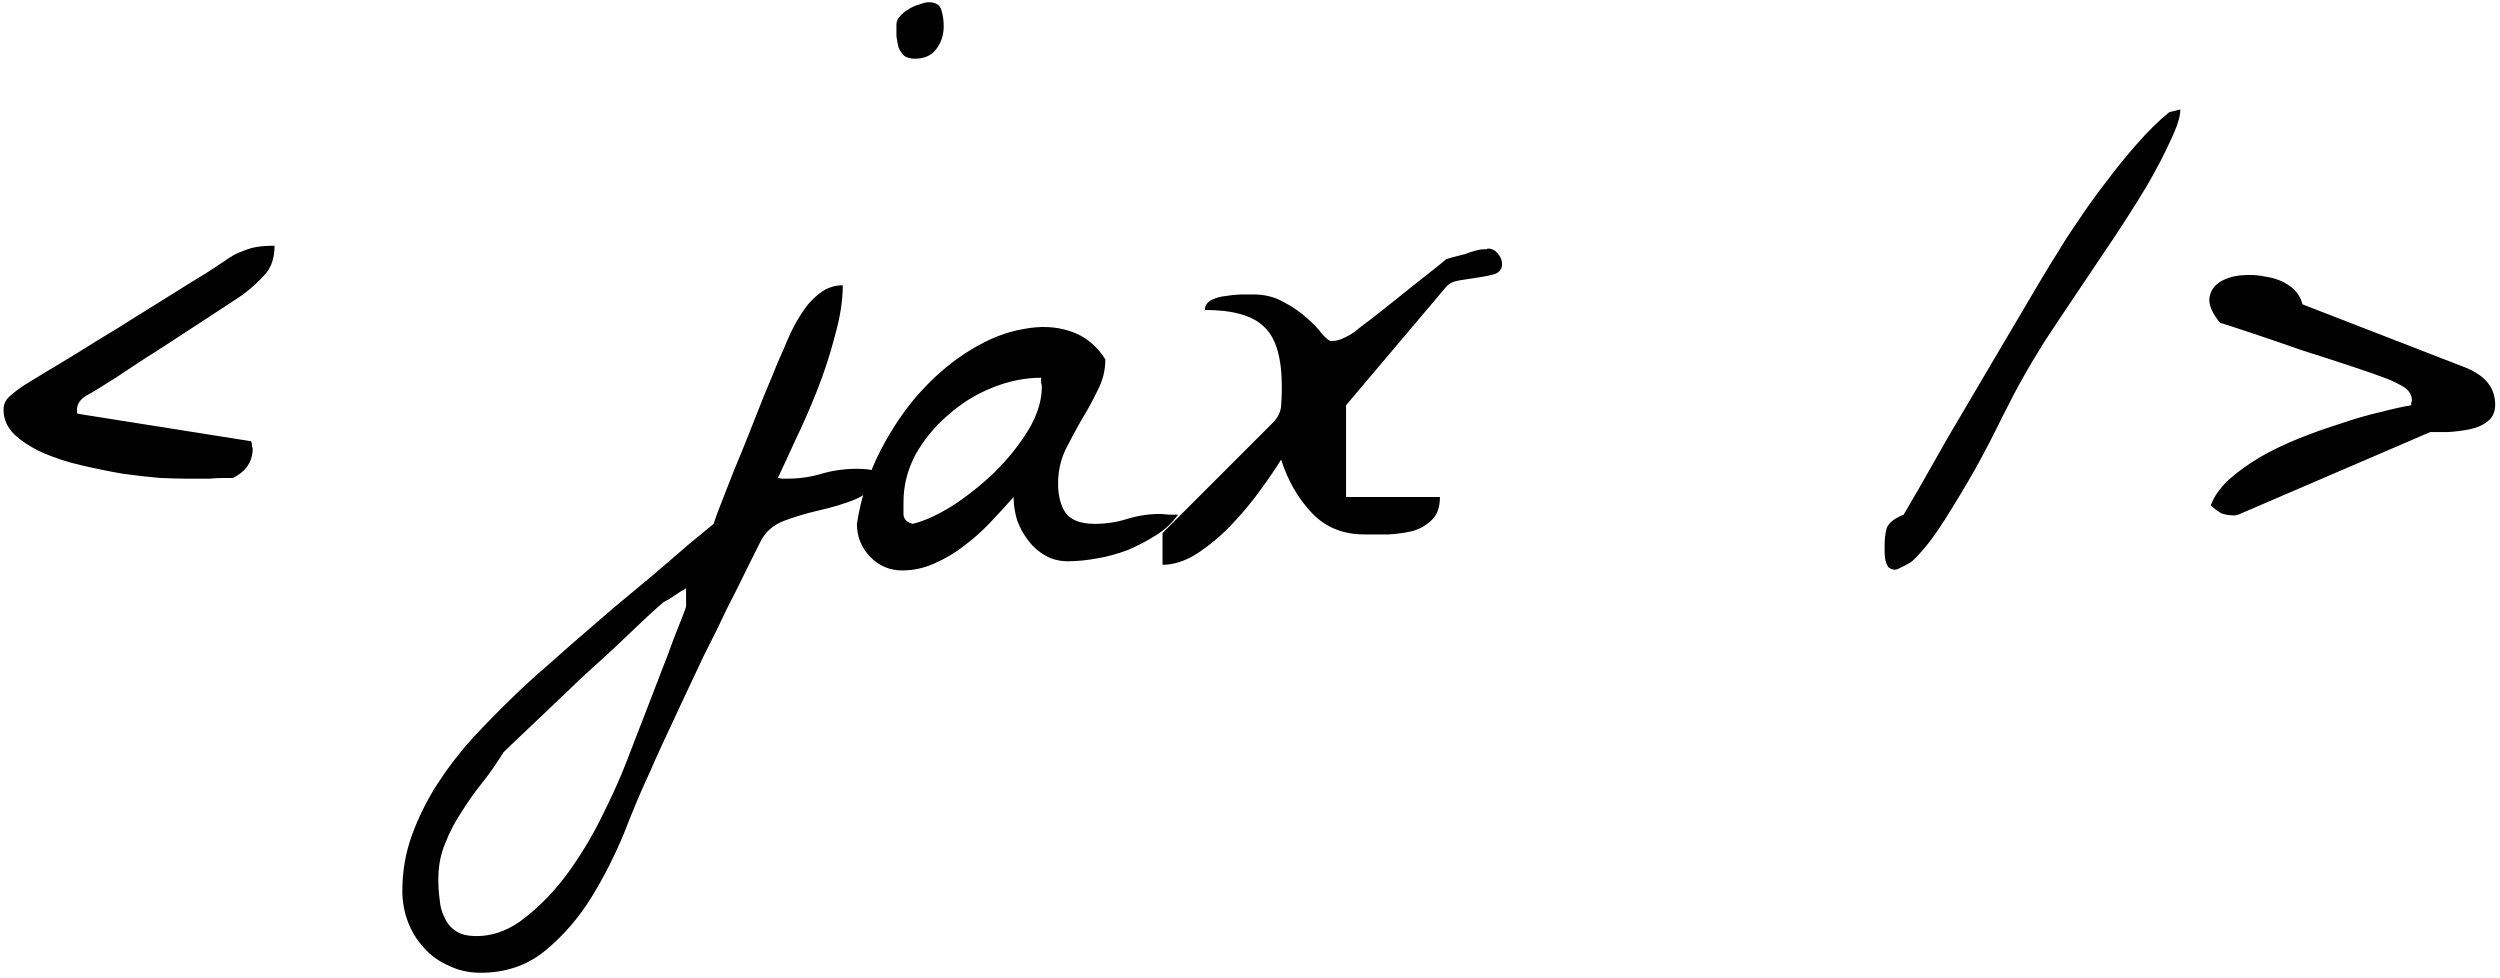 <svg width="294" height="115" viewBox="0 0 294 115" fill="none" xmlns="http://www.w3.org/2000/svg">
<path d="M0.415 48.157C0.415 47.548 0.664 47.023 1.162 46.58C1.66 46.137 2.158 45.75 2.656 45.418C3.21 45.086 4.067 44.56 5.229 43.841C6.447 43.121 7.775 42.319 9.214 41.434C10.708 40.493 12.285 39.524 13.945 38.528C15.605 37.477 17.155 36.508 18.594 35.623C20.088 34.682 21.416 33.852 22.578 33.133C23.796 32.413 24.681 31.86 25.234 31.473C25.898 31.03 26.48 30.643 26.977 30.311C27.476 29.979 27.974 29.73 28.472 29.564C28.97 29.342 29.495 29.176 30.049 29.065C30.658 28.955 31.405 28.899 32.29 28.899C32.29 30.283 31.93 31.39 31.211 32.22C30.491 33.05 29.578 33.88 28.472 34.71C27.808 35.153 26.59 35.955 24.819 37.117C23.104 38.224 21.278 39.414 19.341 40.687C17.404 41.904 15.578 43.094 13.862 44.256C12.147 45.363 10.929 46.11 10.21 46.497C9.435 46.94 9.048 47.521 9.048 48.24V48.489C9.048 48.545 9.076 48.6 9.131 48.655L29.551 51.893C29.551 52.003 29.578 52.114 29.634 52.225C29.634 52.335 29.634 52.446 29.634 52.557C29.689 52.612 29.717 52.667 29.717 52.723C29.717 54.272 28.942 55.434 27.393 56.209C27.227 56.209 26.867 56.209 26.314 56.209C25.815 56.209 25.262 56.237 24.653 56.292C24.1 56.292 23.574 56.292 23.076 56.292C22.578 56.292 22.218 56.292 21.997 56.292C21.278 56.292 20.226 56.264 18.843 56.209C17.515 56.098 16.048 55.932 14.443 55.711C12.838 55.434 11.206 55.102 9.546 54.715C7.886 54.328 6.364 53.829 4.98 53.221C3.652 52.612 2.546 51.893 1.66 51.062C0.83 50.232 0.415 49.264 0.415 48.157ZM47.315 104.769C47.315 102.444 47.702 100.231 48.477 98.128C49.251 96.025 50.247 94.033 51.465 92.151C52.682 90.27 54.066 88.471 55.615 86.756C57.165 85.096 58.714 83.519 60.264 82.024C60.817 81.471 61.703 80.641 62.92 79.534C64.137 78.483 65.521 77.265 67.07 75.882C68.62 74.554 70.252 73.143 71.968 71.648C73.683 70.21 75.343 68.826 76.948 67.498C78.498 66.17 79.881 64.98 81.099 63.929C82.371 62.877 83.312 62.102 83.921 61.605C84.087 61.051 84.391 60.221 84.834 59.114C85.277 58.008 85.775 56.735 86.328 55.296C86.937 53.857 87.546 52.363 88.154 50.813C88.763 49.264 89.344 47.797 89.897 46.414C90.506 44.975 91.032 43.703 91.475 42.596C91.973 41.489 92.332 40.659 92.554 40.105C92.83 39.441 93.162 38.75 93.55 38.03C93.993 37.255 94.463 36.536 94.961 35.872C95.514 35.208 96.123 34.655 96.787 34.212C97.507 33.769 98.281 33.548 99.111 33.548C99.111 35.319 98.807 37.283 98.198 39.441C97.645 41.6 96.953 43.73 96.123 45.833C95.293 47.936 94.435 49.9 93.55 51.727C92.72 53.553 92.028 55.047 91.475 56.209C91.585 56.209 91.751 56.237 91.973 56.292C92.249 56.292 92.443 56.292 92.554 56.292C93.993 56.292 95.348 56.098 96.621 55.711C97.949 55.324 99.333 55.13 100.771 55.13C101.214 55.13 101.685 55.158 102.183 55.213C102.736 55.268 103.096 55.6 103.262 56.209C102.653 57.426 101.712 58.284 100.439 58.782C99.167 59.28 97.783 59.695 96.289 60.027C94.85 60.359 93.467 60.774 92.139 61.273C90.866 61.77 89.953 62.601 89.399 63.763C89.067 64.427 88.542 65.478 87.822 66.917C87.158 68.3 86.383 69.85 85.498 71.565C84.668 73.336 83.755 75.19 82.759 77.127C81.818 79.119 80.933 81.001 80.103 82.772C79.272 84.542 78.525 86.147 77.861 87.586C77.197 89.025 76.727 90.076 76.45 90.74C75.509 92.732 74.513 95.084 73.462 97.796C72.355 100.507 71.055 103.081 69.561 105.516C68.011 108.006 66.185 110.109 64.082 111.824C61.979 113.54 59.461 114.397 56.528 114.397C55.145 114.397 53.9 114.121 52.793 113.567C51.631 113.069 50.662 112.378 49.888 111.492C49.058 110.607 48.421 109.583 47.978 108.421C47.536 107.259 47.315 106.041 47.315 104.769ZM51.548 103.44C51.548 104.271 51.603 105.073 51.714 105.848C51.769 106.622 51.963 107.314 52.295 107.923C52.572 108.587 53.014 109.113 53.623 109.5C54.176 109.887 54.979 110.081 56.03 110.081C58.078 110.081 60.015 109.334 61.841 107.84C63.667 106.401 65.327 104.658 66.821 102.61C68.26 100.618 69.533 98.515 70.64 96.302C71.746 94.088 72.604 92.234 73.213 90.74C73.6 89.799 74.043 88.665 74.541 87.337C75.039 86.064 75.565 84.708 76.118 83.269C76.671 81.831 77.225 80.392 77.778 78.953C78.332 77.57 78.802 76.325 79.189 75.218C79.632 74.111 79.992 73.198 80.269 72.478C80.545 71.759 80.684 71.372 80.684 71.316V69.158C80.573 69.269 80.352 69.407 80.019 69.573C79.688 69.795 79.356 70.016 79.023 70.237C78.691 70.459 78.359 70.652 78.027 70.818C77.751 71.04 77.557 71.206 77.446 71.316C77.004 71.704 76.312 72.34 75.371 73.226C74.375 74.166 73.296 75.19 72.134 76.297C70.916 77.404 69.644 78.566 68.315 79.783C66.987 81.056 65.742 82.246 64.58 83.353C63.363 84.515 62.283 85.538 61.343 86.424C60.347 87.365 59.627 88.056 59.185 88.499C58.41 89.772 57.58 90.962 56.694 92.068C55.809 93.175 55.007 94.31 54.287 95.472C53.512 96.634 52.876 97.851 52.378 99.124C51.825 100.397 51.548 101.836 51.548 103.44ZM105.42 2.918C105.42 2.531 105.558 2.199 105.835 1.922C106.112 1.59 106.444 1.313 106.831 1.092C107.274 0.815 107.716 0.621 108.159 0.511C108.602 0.345 108.962 0.262 109.238 0.262C110.068 0.262 110.566 0.594 110.732 1.258C110.898 1.867 110.981 2.475 110.981 3.084C110.981 4.135 110.677 5.048 110.068 5.823C109.515 6.543 108.685 6.902 107.578 6.902C107.08 6.902 106.665 6.792 106.333 6.57C106.056 6.294 105.835 5.962 105.669 5.574C105.558 5.132 105.475 4.689 105.42 4.246C105.42 3.803 105.42 3.361 105.42 2.918ZM100.771 61.605C101.27 58.45 102.21 55.545 103.594 52.889C104.977 50.232 106.554 47.936 108.325 45.999C110.151 44.007 112.116 42.374 114.219 41.102C116.322 39.829 118.369 39.026 120.361 38.694C122.354 38.307 124.18 38.39 125.84 38.943C127.555 39.497 128.939 40.603 129.99 42.264C129.99 43.536 129.686 44.754 129.077 45.916C128.524 47.078 127.887 48.24 127.168 49.402C126.504 50.565 125.868 51.754 125.259 52.972C124.705 54.189 124.429 55.49 124.429 56.873C124.429 58.312 124.733 59.474 125.342 60.359C126.006 61.19 127.14 61.605 128.745 61.605C130.073 61.605 131.346 61.411 132.563 61.023C133.836 60.636 135.109 60.442 136.382 60.442C136.603 60.442 136.963 60.47 137.461 60.525C138.014 60.525 138.374 60.525 138.54 60.525C137.876 61.466 137.018 62.269 135.967 62.933C134.915 63.597 133.809 64.178 132.646 64.676C131.484 65.118 130.267 65.451 128.994 65.672C127.777 65.893 126.642 66.004 125.591 66.004C124.595 66.004 123.709 65.783 122.935 65.34C122.16 64.897 121.496 64.316 120.942 63.597C120.389 62.877 119.946 62.075 119.614 61.19C119.338 60.249 119.199 59.336 119.199 58.45C118.369 59.391 117.456 60.387 116.46 61.438C115.519 62.435 114.495 63.348 113.389 64.178C112.337 65.008 111.175 65.7 109.902 66.253C108.685 66.806 107.412 67.083 106.084 67.083C104.645 67.083 103.4 66.557 102.349 65.506C101.297 64.399 100.771 63.099 100.771 61.605ZM106.25 59.031C106.25 59.474 106.25 59.972 106.25 60.525C106.305 61.079 106.665 61.438 107.329 61.605C108.713 61.273 110.29 60.553 112.061 59.446C113.831 58.284 115.492 56.956 117.041 55.462C118.59 53.912 119.891 52.28 120.942 50.565C121.994 48.794 122.52 47.106 122.52 45.501C122.52 45.39 122.492 45.224 122.437 45.003C122.437 44.726 122.437 44.533 122.437 44.422C120.555 44.422 118.646 44.809 116.709 45.584C114.772 46.359 113.029 47.438 111.479 48.821C109.93 50.149 108.657 51.699 107.661 53.47C106.72 55.241 106.25 57.094 106.25 59.031ZM149.663 49.734C150.272 49.126 150.604 48.462 150.659 47.742C150.715 47.023 150.742 46.276 150.742 45.501C150.742 42.07 150.05 39.718 148.667 38.445C147.339 37.117 145.015 36.453 141.694 36.453C141.694 35.955 141.943 35.568 142.441 35.291C142.995 35.014 143.604 34.848 144.268 34.793C144.987 34.682 145.651 34.627 146.26 34.627C146.868 34.627 147.256 34.627 147.422 34.627C148.75 34.627 149.94 34.931 150.991 35.54C152.043 36.093 152.928 36.702 153.647 37.366C154.422 38.03 155.031 38.667 155.474 39.275C155.972 39.829 156.331 40.105 156.553 40.105C157.051 40.105 157.521 39.995 157.964 39.773C158.462 39.552 158.905 39.303 159.292 39.026C159.679 38.694 160.399 38.141 161.45 37.366C162.502 36.536 163.581 35.678 164.688 34.793C165.85 33.852 166.929 32.995 167.925 32.22C168.976 31.39 169.696 30.809 170.083 30.477C170.249 30.421 170.526 30.338 170.913 30.227C171.356 30.117 171.799 30.006 172.241 29.895C172.684 29.73 173.099 29.591 173.486 29.48C173.929 29.37 174.233 29.314 174.399 29.314H174.648C174.704 29.314 174.759 29.314 174.814 29.314C174.87 29.259 174.925 29.231 174.98 29.231C175.423 29.231 175.811 29.425 176.143 29.812C176.475 30.2 176.641 30.615 176.641 31.058C176.641 31.611 176.364 31.998 175.811 32.22C175.257 32.386 174.593 32.524 173.818 32.635C173.099 32.745 172.38 32.856 171.66 32.967C170.941 33.078 170.415 33.327 170.083 33.714L158.296 47.659V58.45H169.336C169.336 59.612 169.032 60.498 168.423 61.106C167.814 61.715 167.067 62.158 166.182 62.435C165.296 62.656 164.328 62.794 163.276 62.85C162.225 62.85 161.284 62.85 160.454 62.85C157.909 62.85 155.833 61.992 154.229 60.276C152.624 58.561 151.434 56.486 150.659 54.051C150.05 55.047 149.22 56.264 148.169 57.703C147.173 59.087 146.038 60.442 144.766 61.77C143.548 63.043 142.22 64.15 140.781 65.091C139.398 65.976 138.042 66.419 136.714 66.419V62.684L149.663 49.734ZM221.631 64.178C221.631 63.348 221.714 62.656 221.88 62.102C222.101 61.494 222.765 60.968 223.872 60.525C224.315 59.751 225.007 58.561 225.947 56.956C226.888 55.296 227.939 53.442 229.102 51.395C230.319 49.347 231.592 47.189 232.92 44.92C234.248 42.651 235.521 40.493 236.738 38.445C237.956 36.398 239.035 34.572 239.976 32.967C240.972 31.307 241.719 30.089 242.217 29.314C242.77 28.374 243.545 27.184 244.541 25.745C245.537 24.251 246.616 22.757 247.778 21.263C248.94 19.713 250.158 18.219 251.431 16.78C252.703 15.341 253.921 14.152 255.083 13.211C255.194 13.156 255.415 13.1 255.747 13.045C256.079 12.934 256.3 12.879 256.411 12.879C256.411 13.709 256.024 14.926 255.249 16.531C254.53 18.136 253.589 19.935 252.427 21.927C251.265 23.864 249.964 25.911 248.525 28.069C247.087 30.227 245.675 32.33 244.292 34.378C242.909 36.425 241.636 38.335 240.474 40.105C239.367 41.876 238.509 43.315 237.9 44.422C237.236 45.584 236.406 47.161 235.41 49.153C234.469 51.09 233.418 53.11 232.256 55.213C231.094 57.26 229.876 59.28 228.604 61.273C227.386 63.209 226.169 64.759 224.951 65.921C224.785 66.087 224.425 66.308 223.872 66.585C223.319 66.862 222.987 67 222.876 67C222.544 67 222.267 66.889 222.046 66.668C221.88 66.391 221.769 66.115 221.714 65.838C221.659 65.506 221.631 65.201 221.631 64.925C221.631 64.593 221.631 64.344 221.631 64.178ZM259.98 59.446C260.368 58.395 261.06 57.399 262.056 56.458C263.107 55.517 264.325 54.632 265.708 53.802C267.147 52.972 268.696 52.225 270.356 51.56C272.017 50.897 273.649 50.315 275.254 49.817C276.859 49.264 278.381 48.821 279.819 48.489C281.313 48.102 282.559 47.825 283.555 47.659C283.555 47.604 283.555 47.521 283.555 47.41C283.61 47.244 283.638 47.133 283.638 47.078C283.638 46.359 283.223 45.778 282.393 45.335C281.562 44.892 280.898 44.588 280.4 44.422C279.681 44.145 278.408 43.703 276.582 43.094C274.756 42.485 272.791 41.849 270.688 41.185C268.641 40.465 266.704 39.801 264.878 39.192C263.052 38.584 261.779 38.169 261.06 37.947C260.174 36.84 259.759 35.9 259.814 35.125C259.925 34.295 260.312 33.658 260.977 33.216C261.641 32.773 262.471 32.496 263.467 32.386C264.518 32.275 265.542 32.33 266.538 32.552C267.59 32.718 268.503 33.078 269.277 33.631C270.052 34.184 270.55 34.904 270.771 35.789L290.029 43.26C292.298 44.2 293.433 45.639 293.433 47.576C293.433 48.462 293.128 49.126 292.52 49.568C291.966 50.011 291.274 50.315 290.444 50.481C289.614 50.648 288.757 50.758 287.871 50.813C287.041 50.813 286.349 50.813 285.796 50.813L263.218 60.525C263.107 60.525 262.996 60.553 262.886 60.608C262.83 60.608 262.747 60.608 262.637 60.608C262.139 60.608 261.668 60.525 261.226 60.359C260.838 60.138 260.423 59.834 259.98 59.446Z" fill="black"/>
</svg>
